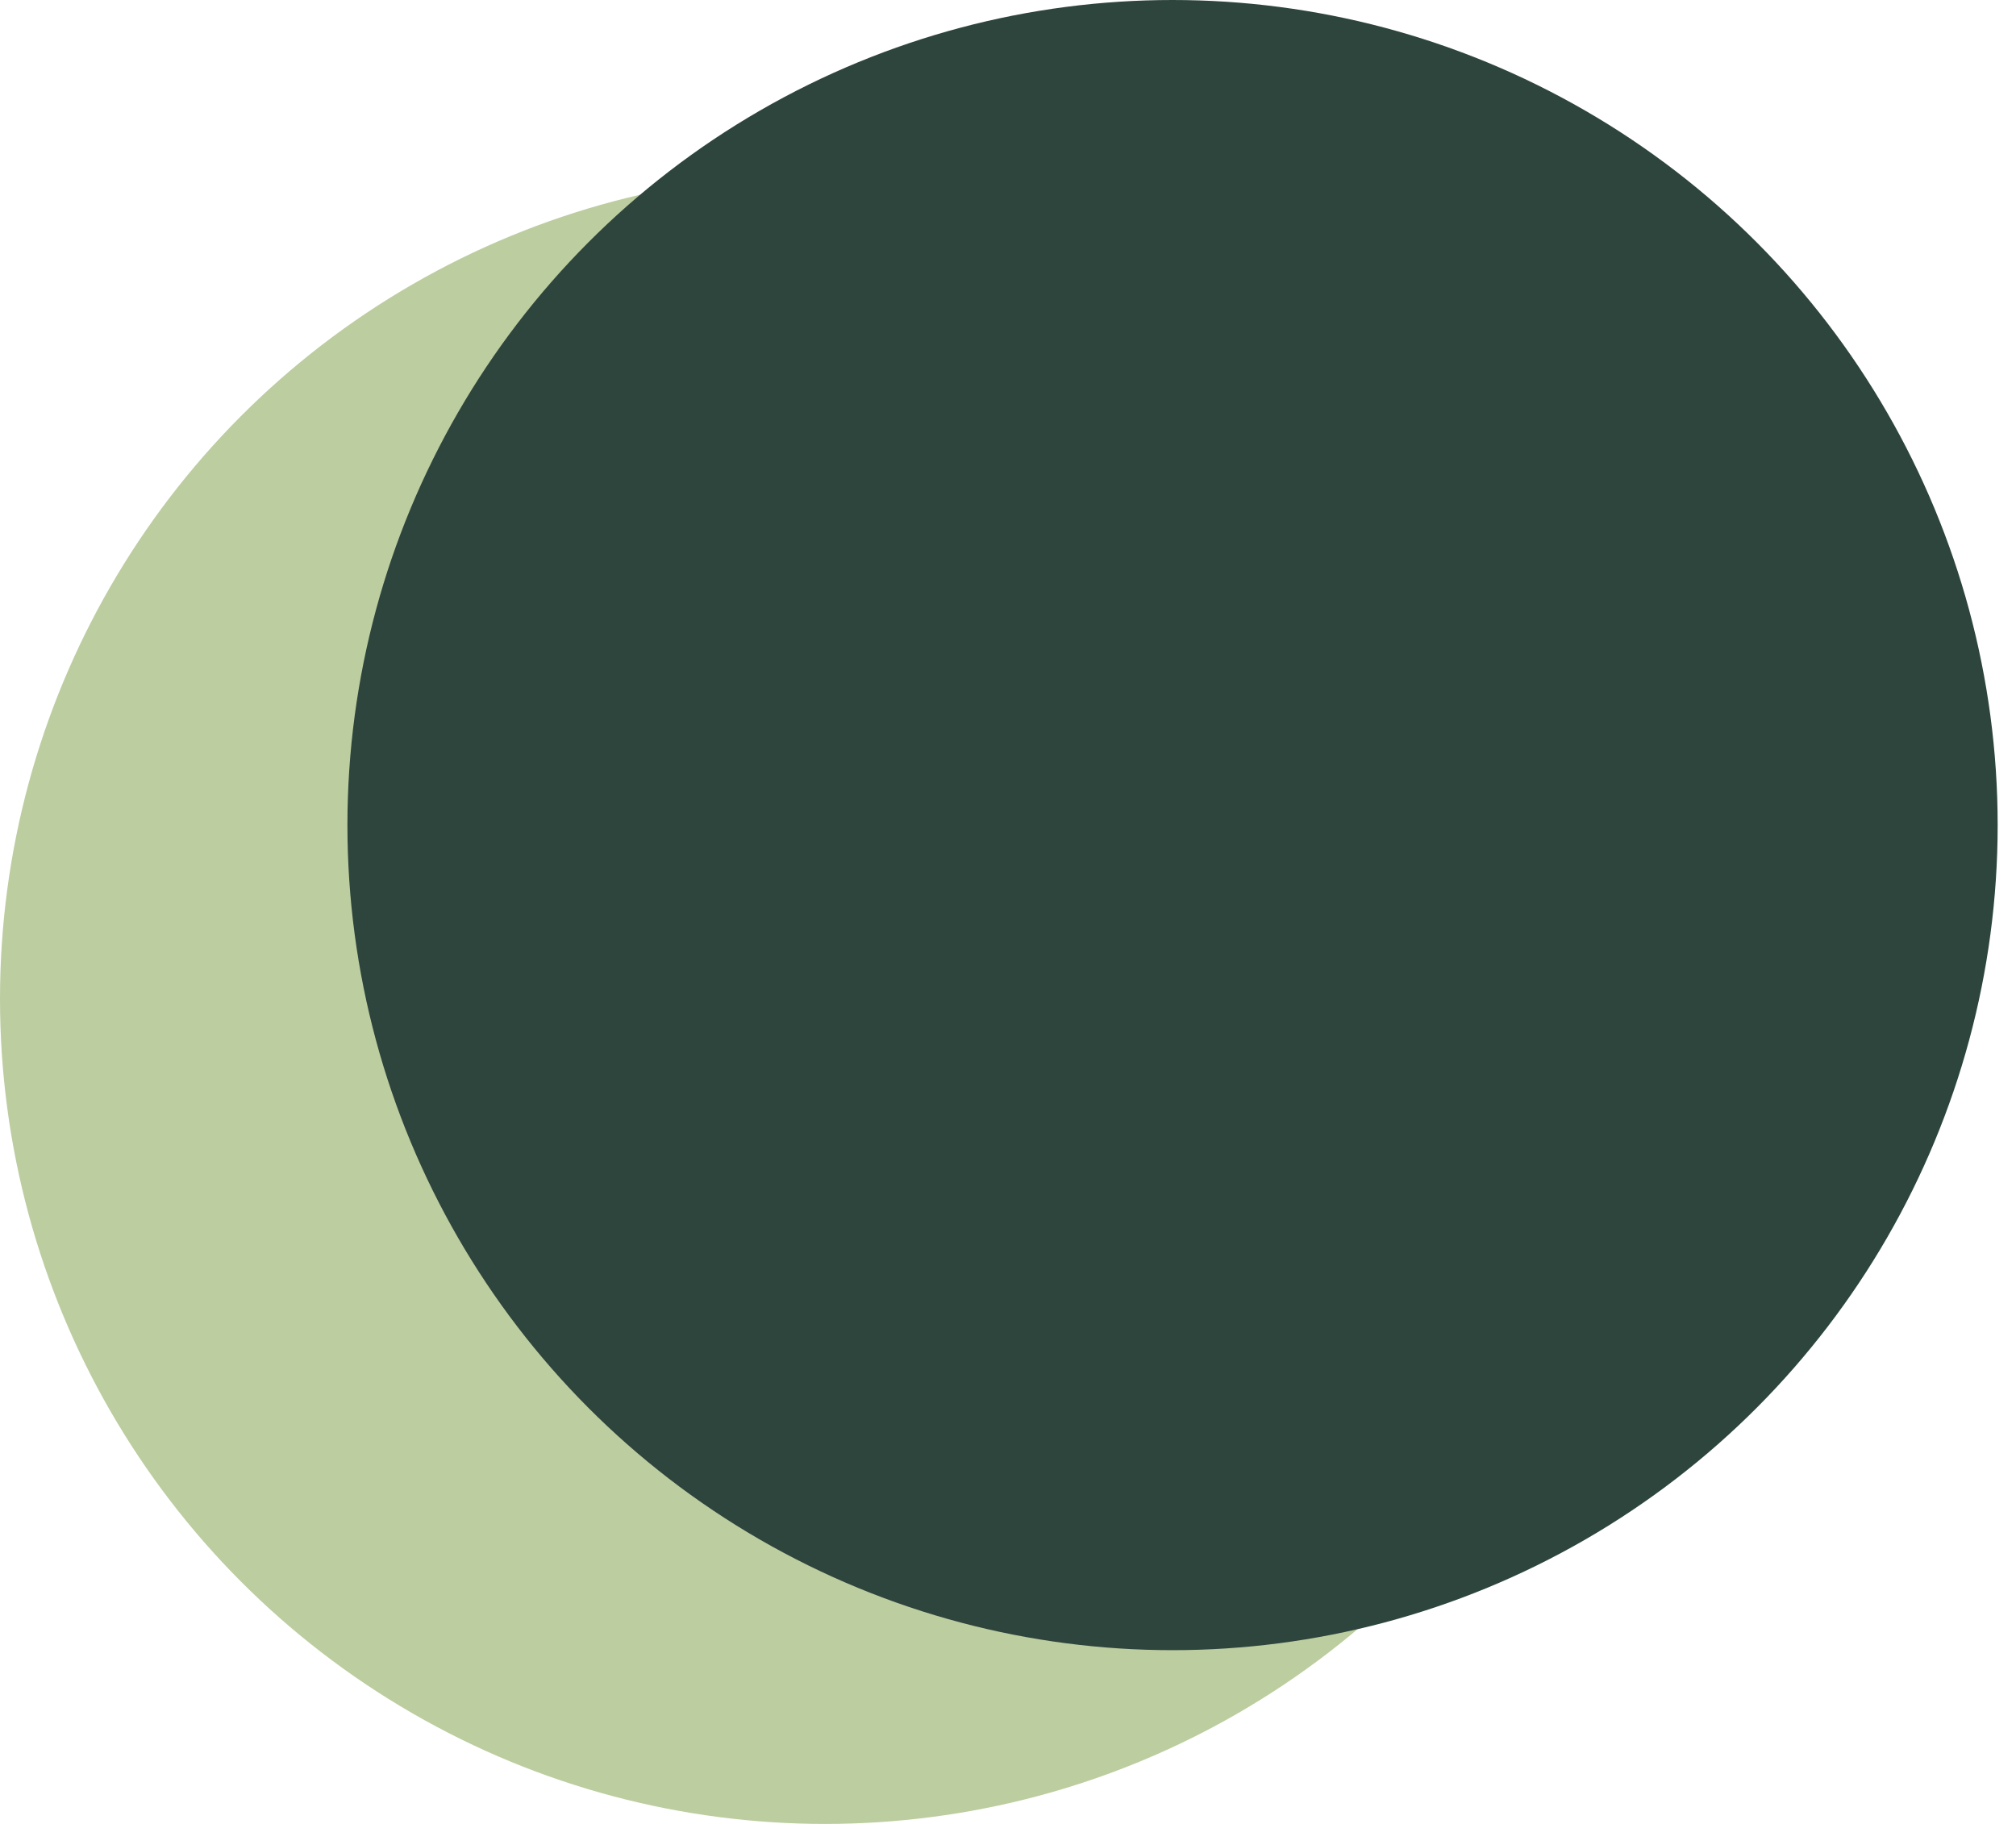 <svg width="21" height="19" viewBox="0 0 21 19" fill="none" xmlns="http://www.w3.org/2000/svg">
<circle cx="8.595" cy="10.405" r="8.595" fill="#BCCDA0"/>
<circle cx="12.214" cy="8.595" r="8.595" fill="#2E453D"/>
</svg>
